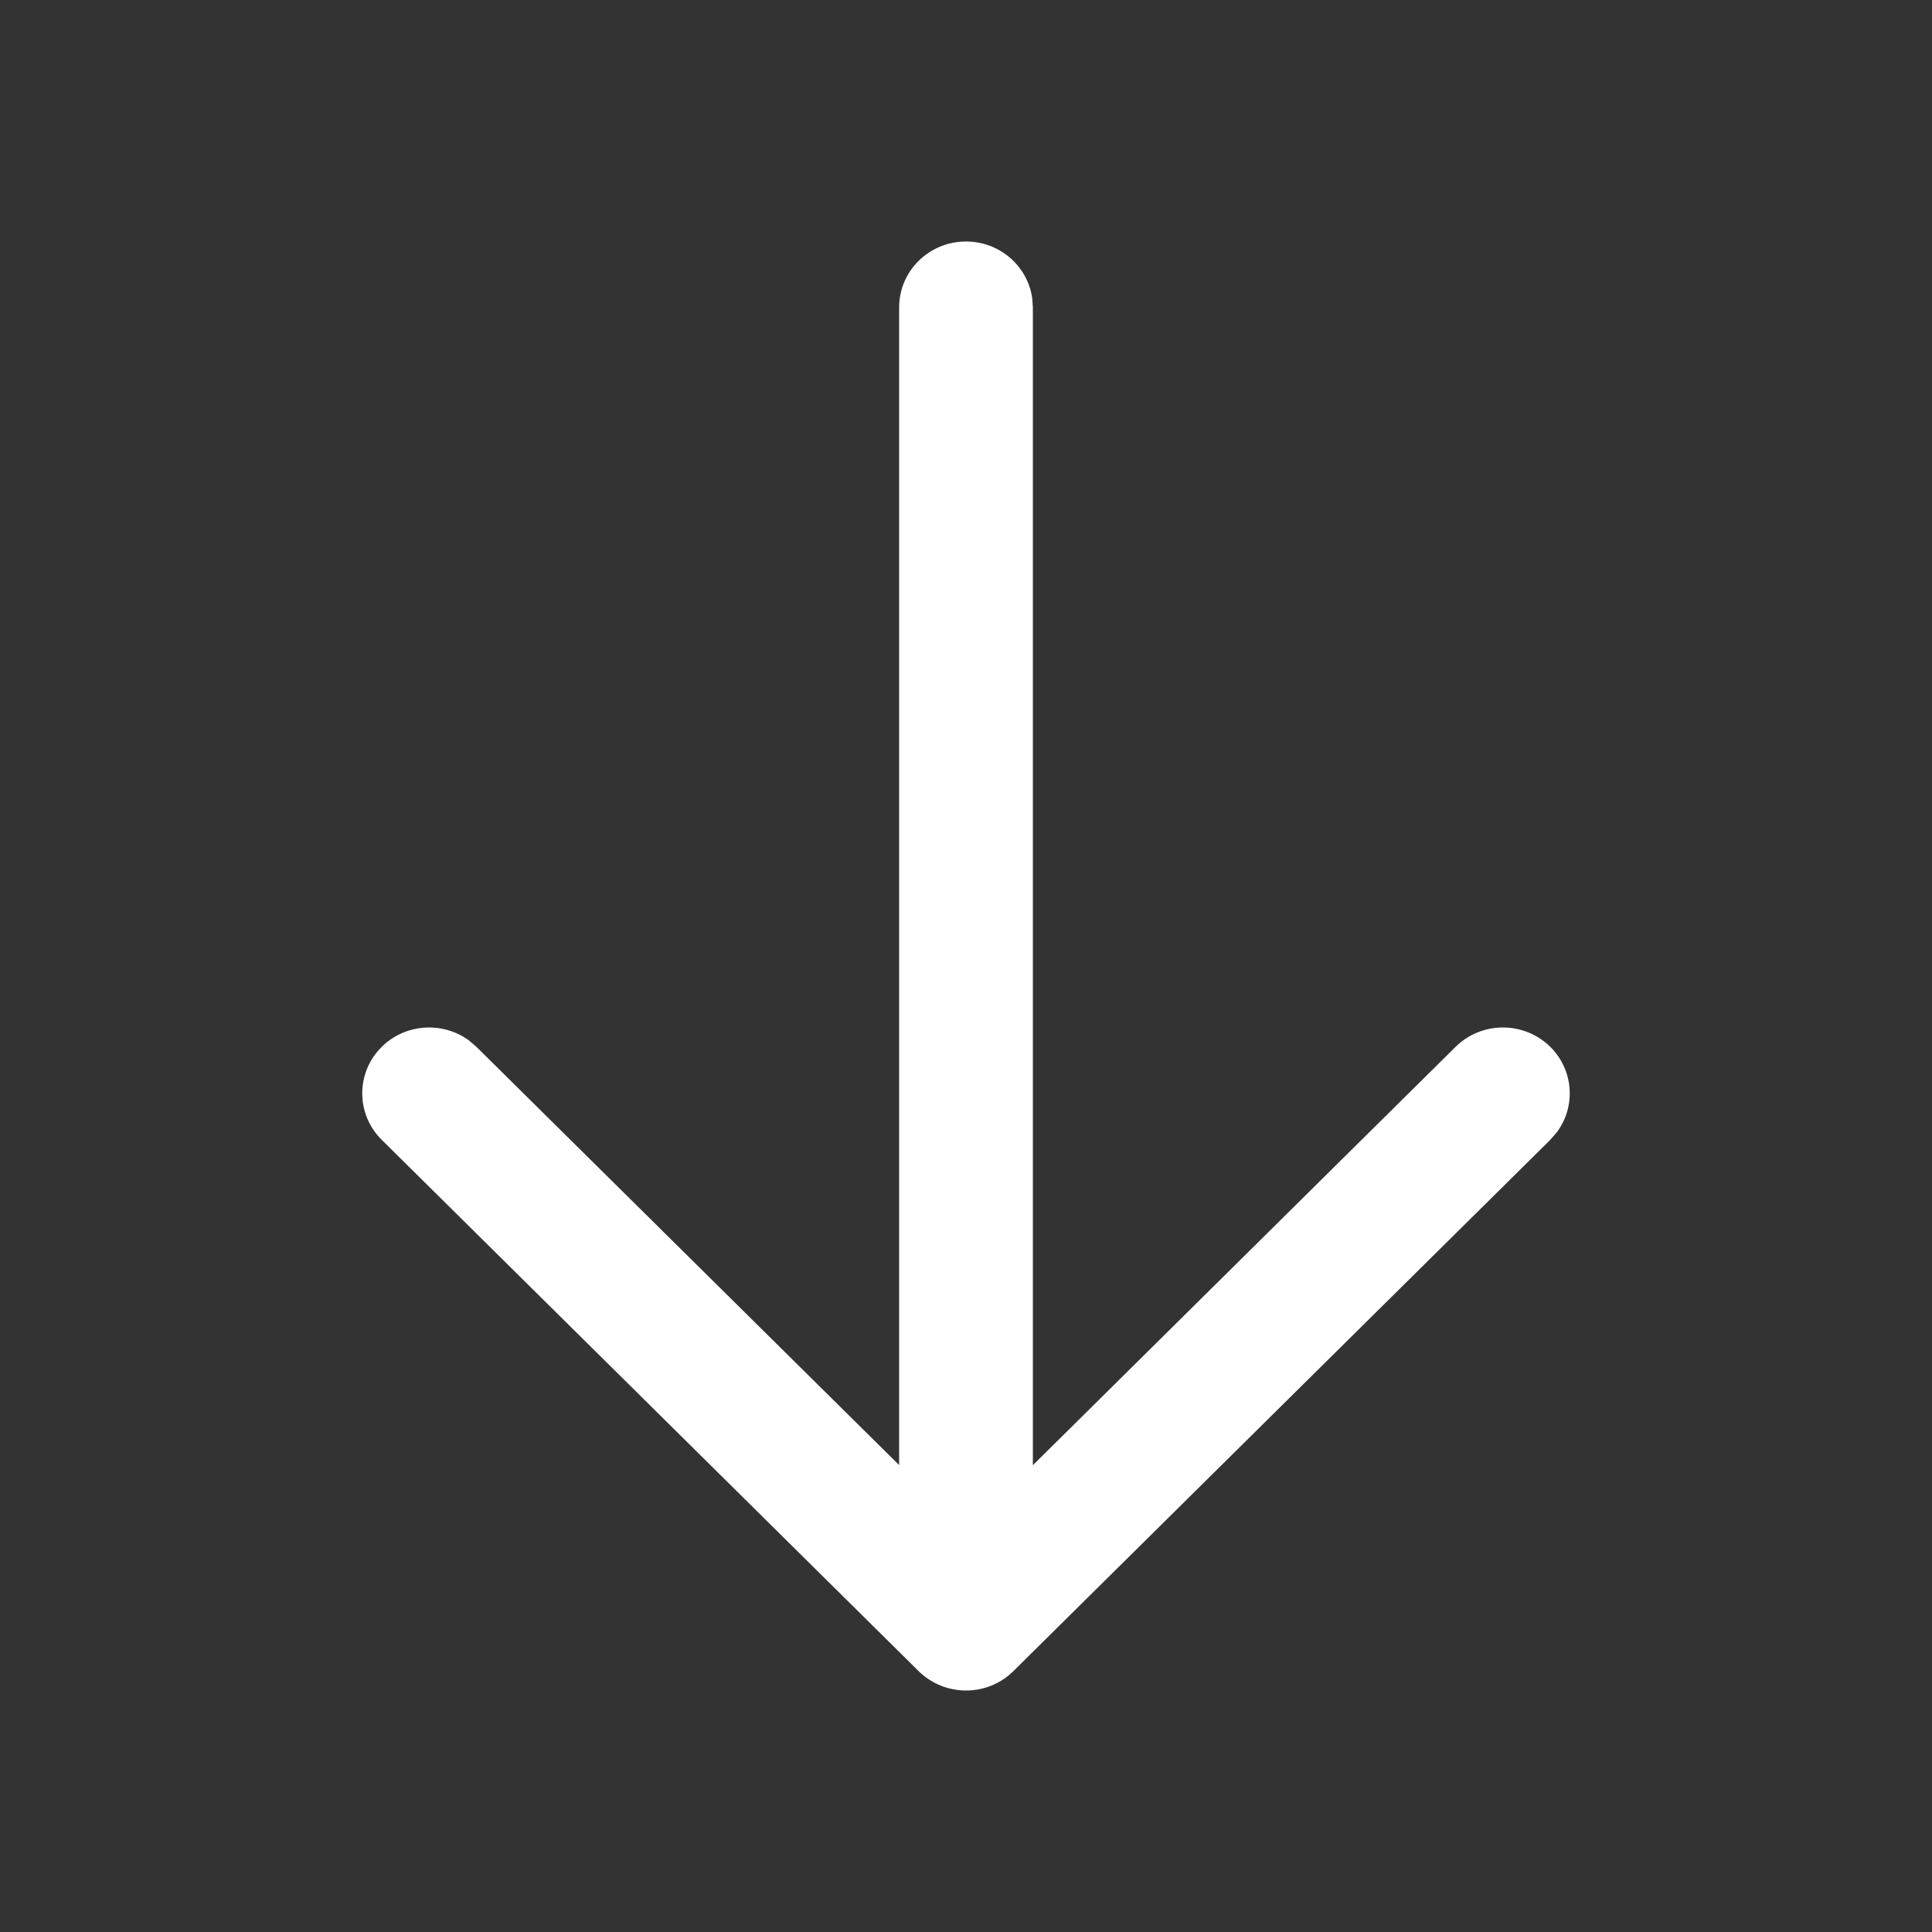 <svg width="28" height="28" viewBox="0 0 28 28" fill="none" xmlns="http://www.w3.org/2000/svg">
<rect x="0" y="0" width="28" height="28" fill="#333333" stroke="none"/>
<path fill-rule="evenodd" clip-rule="evenodd" d="M14.96 4.325C14.896 3.859 14.491 3.5 14 3.5C13.465 3.5 13.031 3.927 13.031 4.455V21.233L6.905 15.172L6.797 15.079C6.418 14.802 5.88 14.831 5.535 15.169C5.156 15.541 5.155 16.146 5.532 16.519L13.3 24.206C13.345 24.252 13.394 24.293 13.447 24.329C13.825 24.589 14.35 24.553 14.687 24.219L22.468 16.519L22.561 16.412C22.842 16.038 22.809 15.507 22.465 15.169C22.086 14.797 21.472 14.799 21.095 15.172L14.969 21.235V4.455L14.96 4.325Z" fill="white"/>
</svg>
